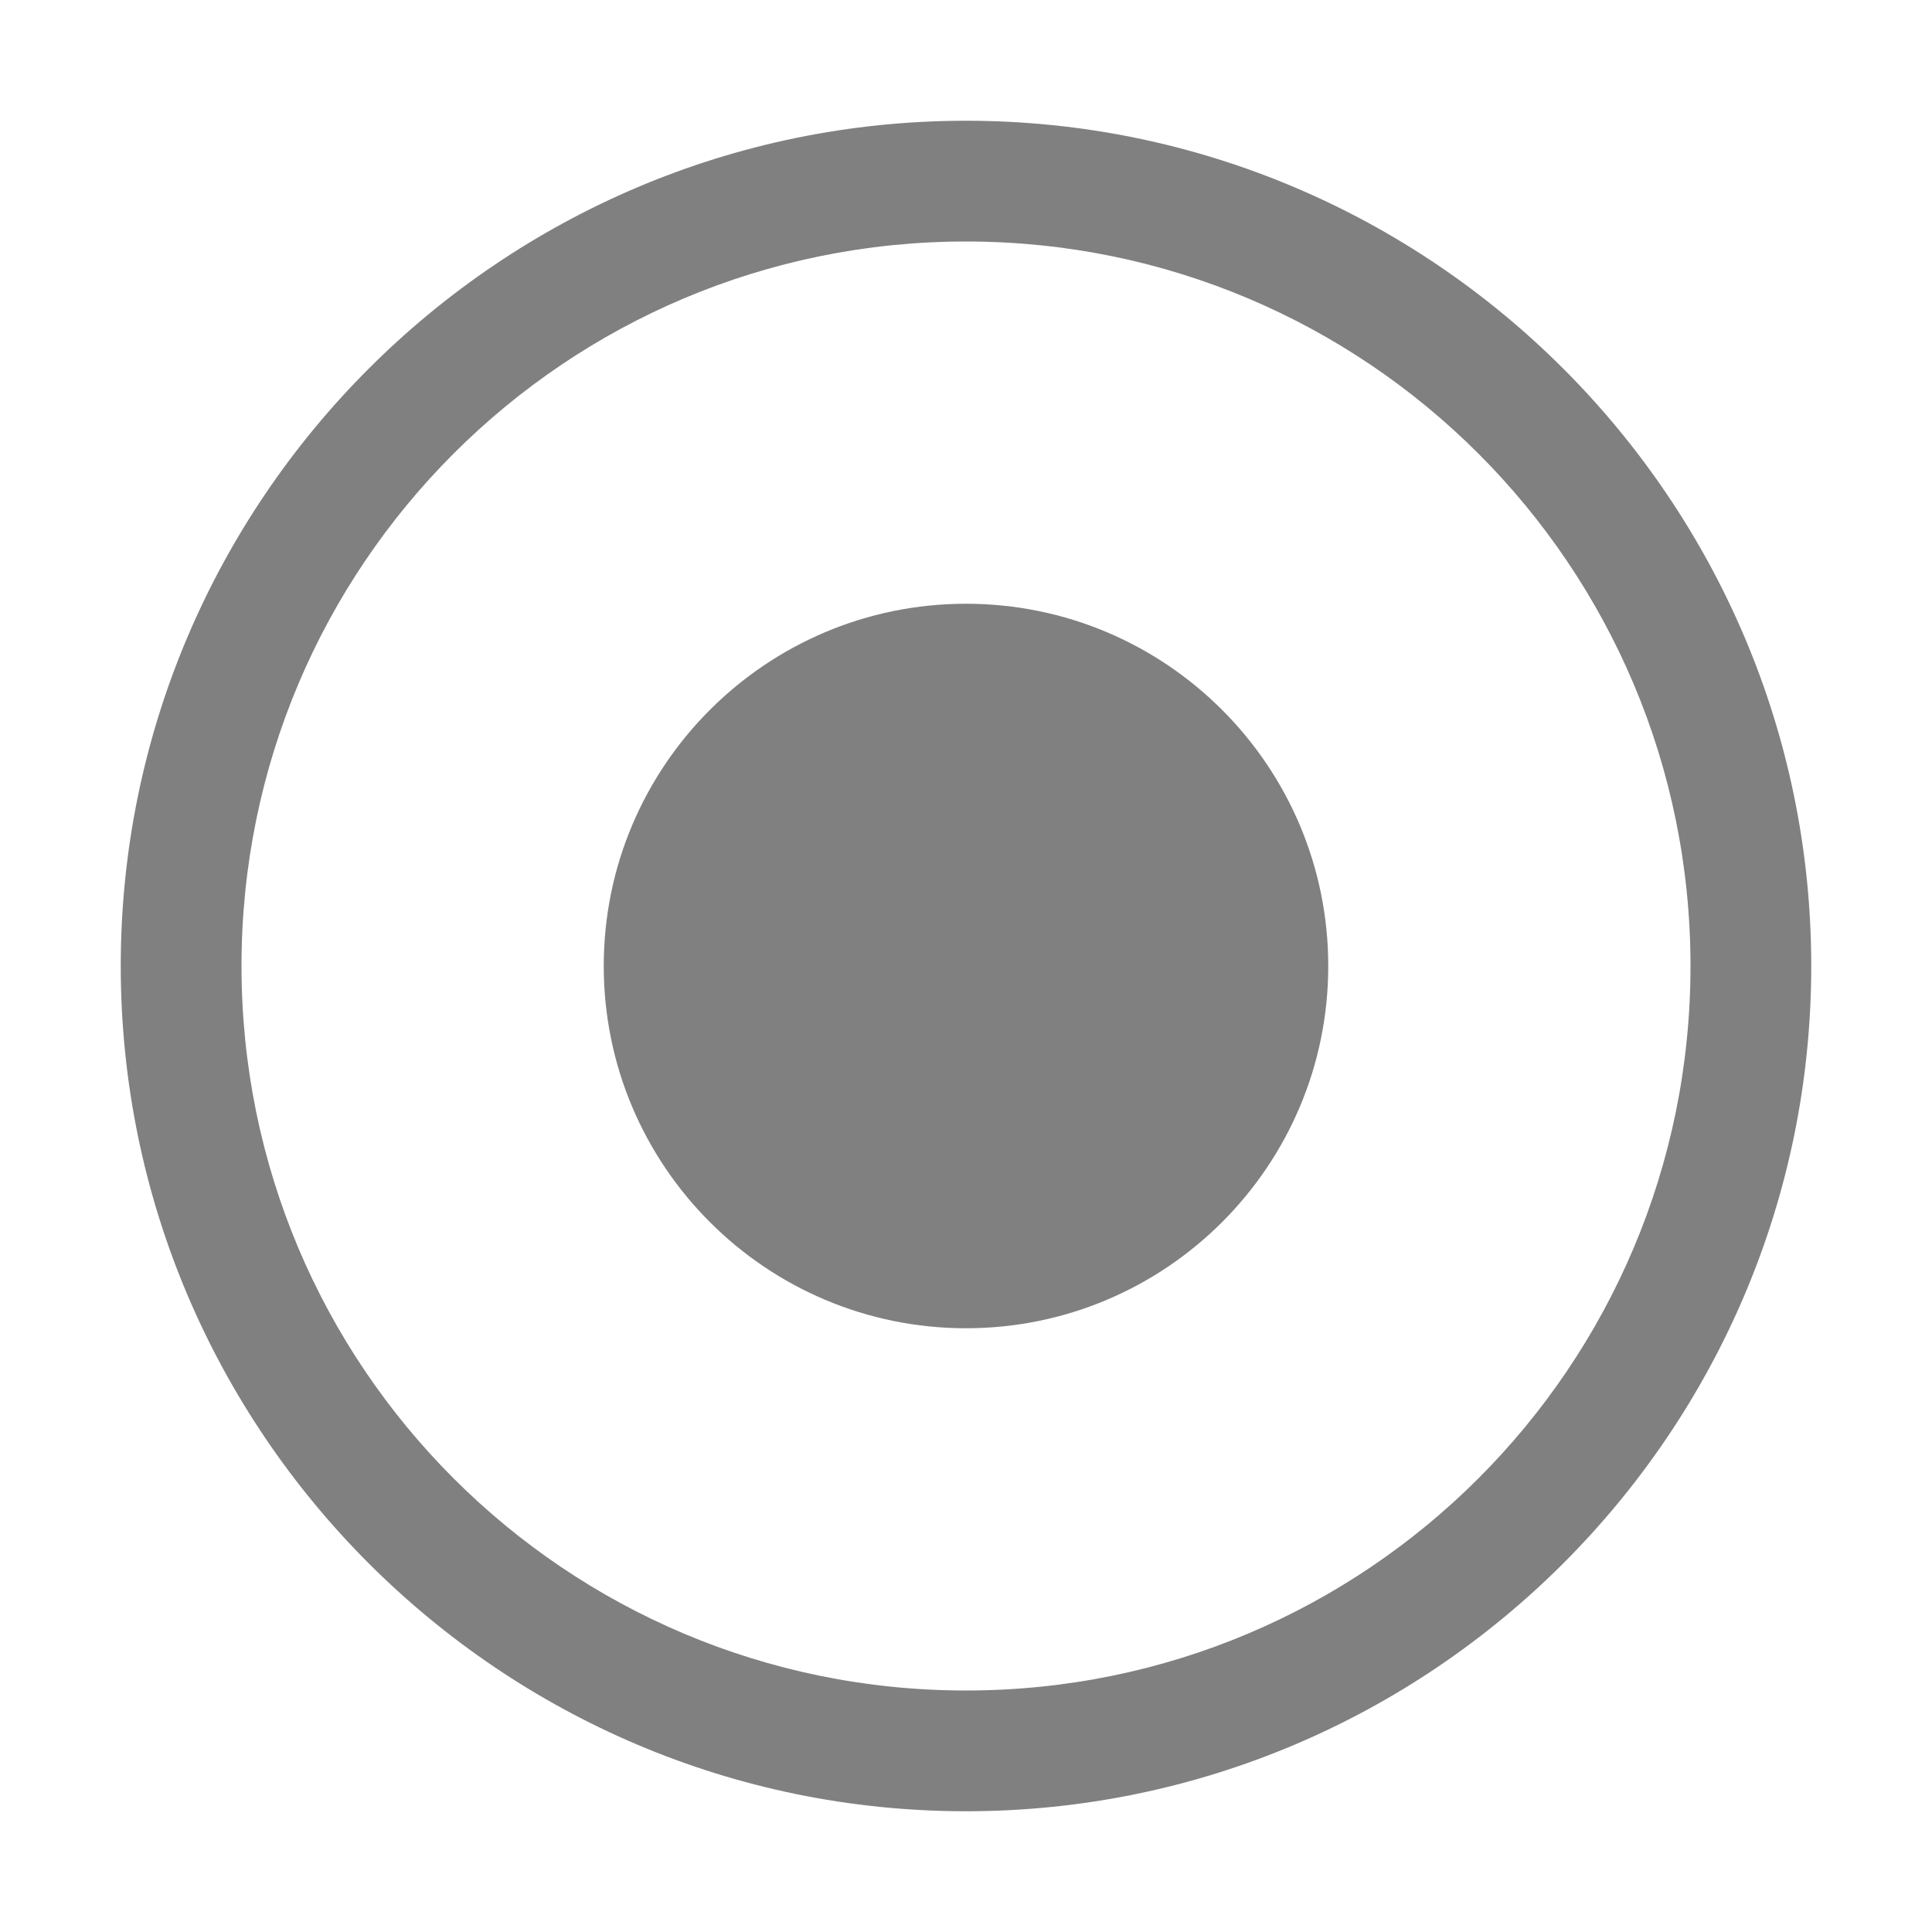 <svg height="16" width="16" xmlns="http://www.w3.org/2000/svg">
  <g fill="#808080" transform="translate(-560 201)">
    <path d="m568-196c-1.656 0-3 1.344-3 3 0 1.656 1.344 3 3 3s3-1.344 3-3c0-1.656-1.344-3-3-3z" stroke-width="1.781"/>
    <path d="m568-200c-3.858 0-7 3.142-7 7s3.142 7 7 7 7-3.142 7-7-3.142-7-7-7zm0 1c3.316 0 6 2.684 6 6s-2.684 6-6 6c-3.316 0-6-2.684-6-6s2.684-6 6-6z"/>
  </g>
</svg>
